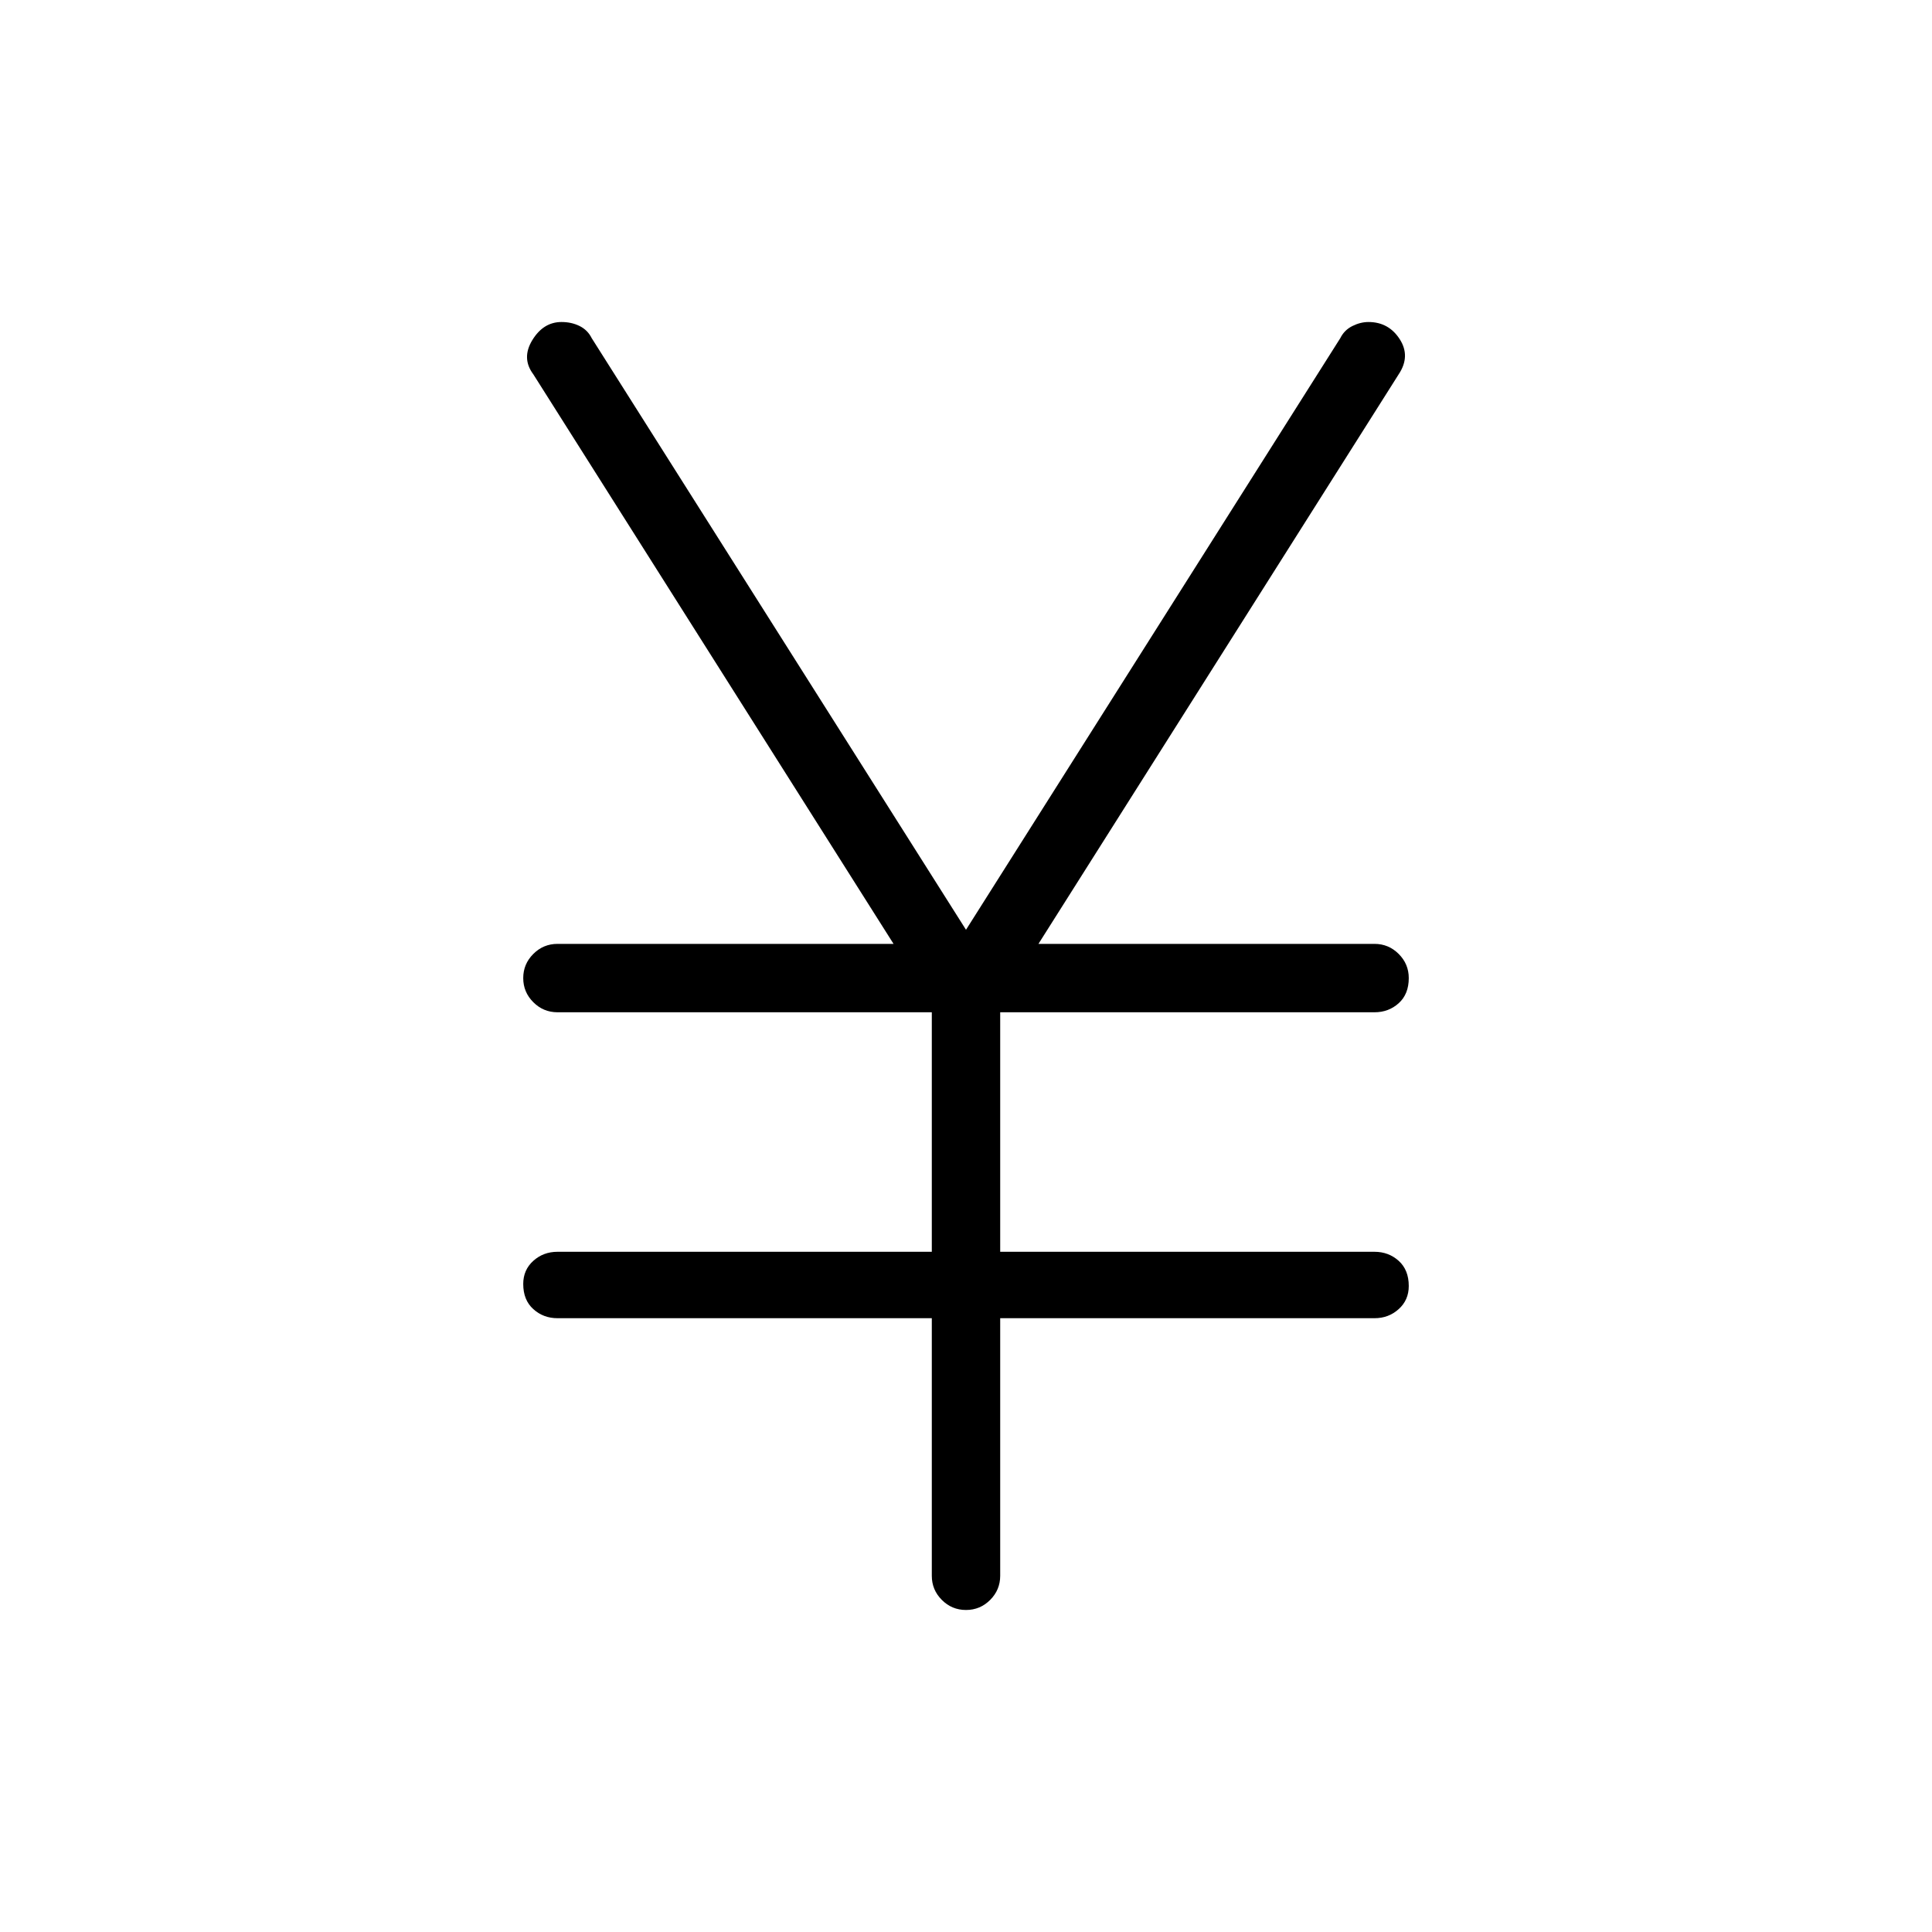 <svg xmlns="http://www.w3.org/2000/svg" height="40" width="40"><path d="M20 33.333q-.292 0-.5-.208-.208-.208-.208-.5v-5.333h-7.75q-.292 0-.5-.188-.209-.187-.209-.521 0-.291.209-.479.208-.187.5-.187h7.75v-4.959h-7.75q-.292 0-.5-.208-.209-.208-.209-.5 0-.292.209-.5.208-.208.5-.208H18.5L11.042 7.75q-.25-.333-.021-.708.229-.375.604-.375.208 0 .375.083t.25.25L20 19.25 27.75 7q.083-.167.25-.25.167-.083.333-.083.417 0 .646.354.229.354-.021.729L21.5 19.542h6.958q.292 0 .5.208.209.208.209.5 0 .333-.209.521-.208.187-.5.187h-7.75v4.959h7.75q.292 0 .5.187.209.188.209.521 0 .292-.209.479-.208.188-.5.188h-7.75v5.333q0 .292-.208.5-.208.208-.5.208Z"/></svg>